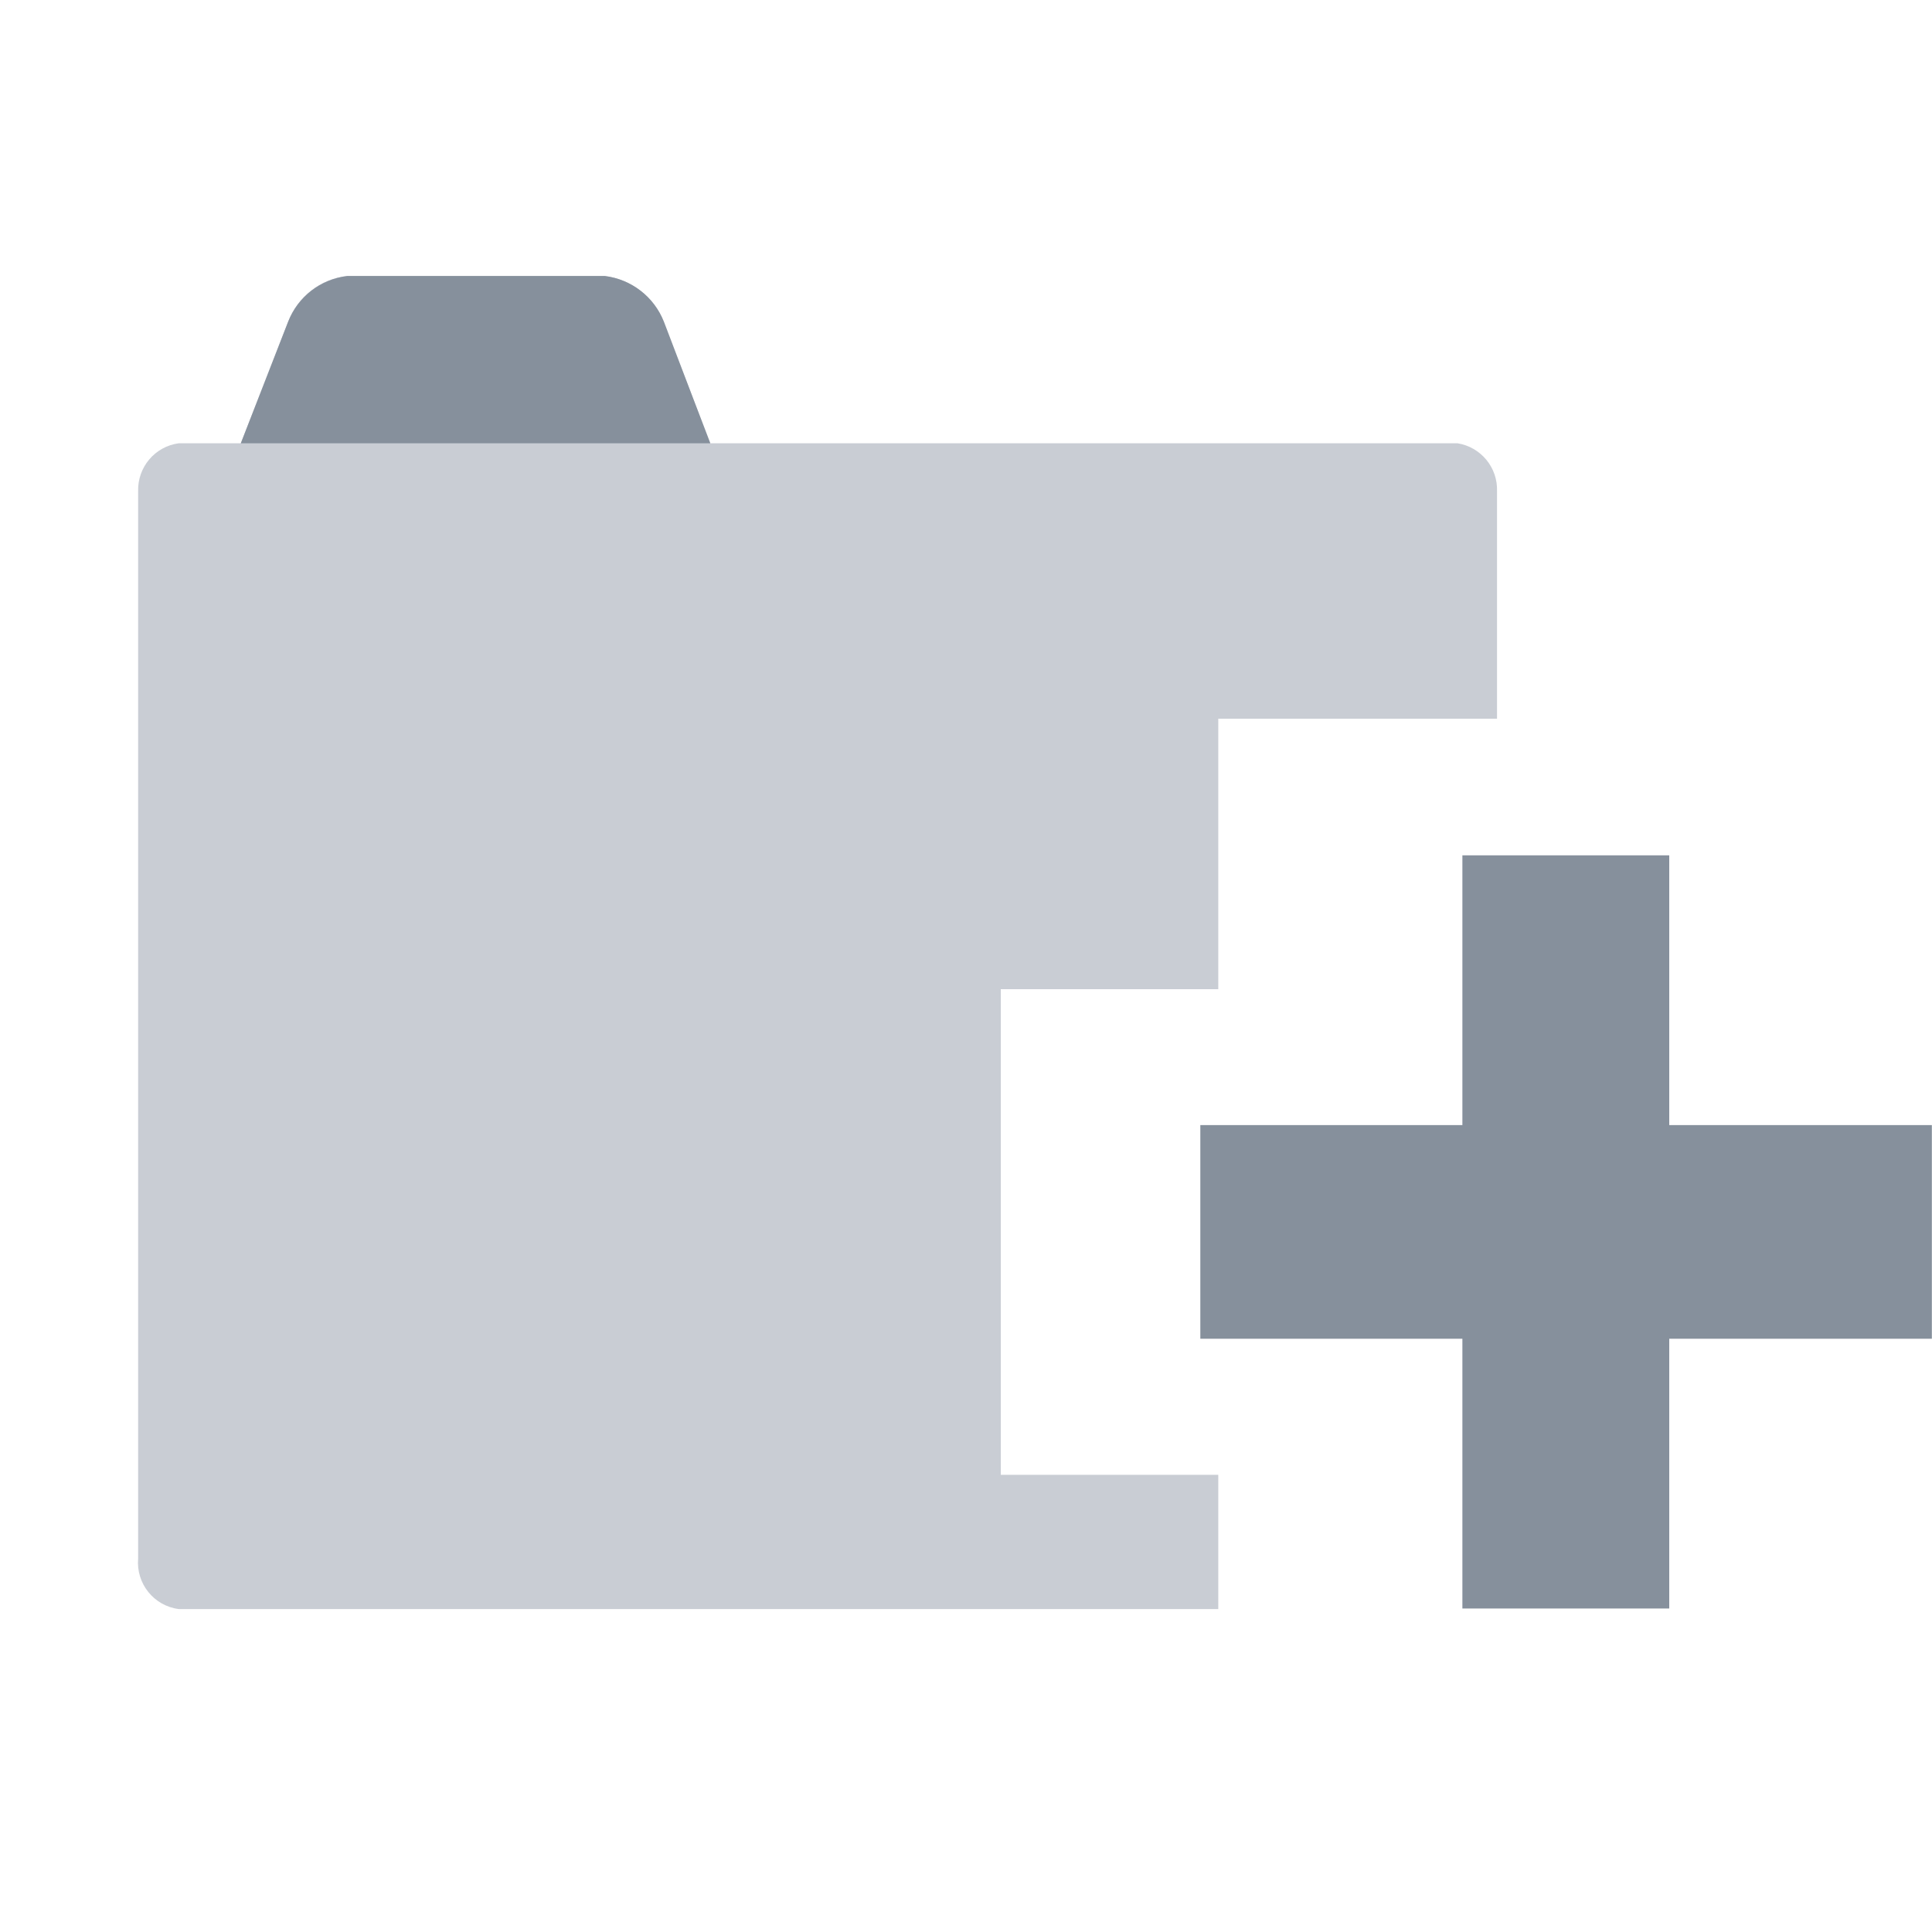 <?xml version="1.0" encoding="UTF-8"?>
<svg width="14px" height="14px" viewBox="0 0 14 14" version="1.1" xmlns="http://www.w3.org/2000/svg" xmlns:xlink="http://www.w3.org/1999/xlink">
    <title></title>
    <g id="页面-1" stroke="none" stroke-width="1" fill="none" fill-rule="evenodd">
        <g id="其余图标" transform="translate(-497, -863)">
            <g id="编组-57" transform="translate(132, 680)">
                <g id="编组-69" transform="translate(20, 53)">
                    <g id="编组-73" transform="translate(345, 130)">
                        <rect id="矩形" x="0" y="0" width="14" height="14"></rect>
                        <g id="编组" transform="translate(1, 2)" fill-rule="nonzero">
                            <path d="M6.252,5.168 L7.828,5.168 L7.828,3.208 L9.848,3.208 L9.848,1.56 C9.854,1.388 9.731,1.239 9.561,1.212 L4.147,1.212 L3.807,0.331 C3.738,0.151 3.575,0.024 3.383,0 L1.513,0 C1.32,0.022 1.157,0.15 1.088,0.331 L0.745,1.212 L0.296,1.212 C0.123,1.235 -0.004,1.385 0.001,1.56 L0.001,9.293 C-0.015,9.475 0.115,9.637 0.296,9.66 L7.828,9.66 L7.828,8.687 L6.252,8.687 L6.252,5.168 Z" id="路径" fill="#C9CDD4"></path>
                            <path d="M4.147,1.212 L3.811,0.331 C3.74,0.151 3.576,0.024 3.383,0 L1.517,0 C1.323,0.023 1.159,0.15 1.088,0.331 L0.745,1.212 L4.147,1.212 Z M11.096,6.153 L11.096,4.198 L9.597,4.198 L9.597,6.153 L7.698,6.153 L7.698,7.701 L9.597,7.701 L9.597,9.656 L11.096,9.656 L11.096,7.701 L12.999,7.701 L12.999,6.153 L11.096,6.153 Z" id="形状" fill="#86909C"></path>
                        </g>
                    </g>
                </g>
            </g>
        </g>
    </g>
</svg>